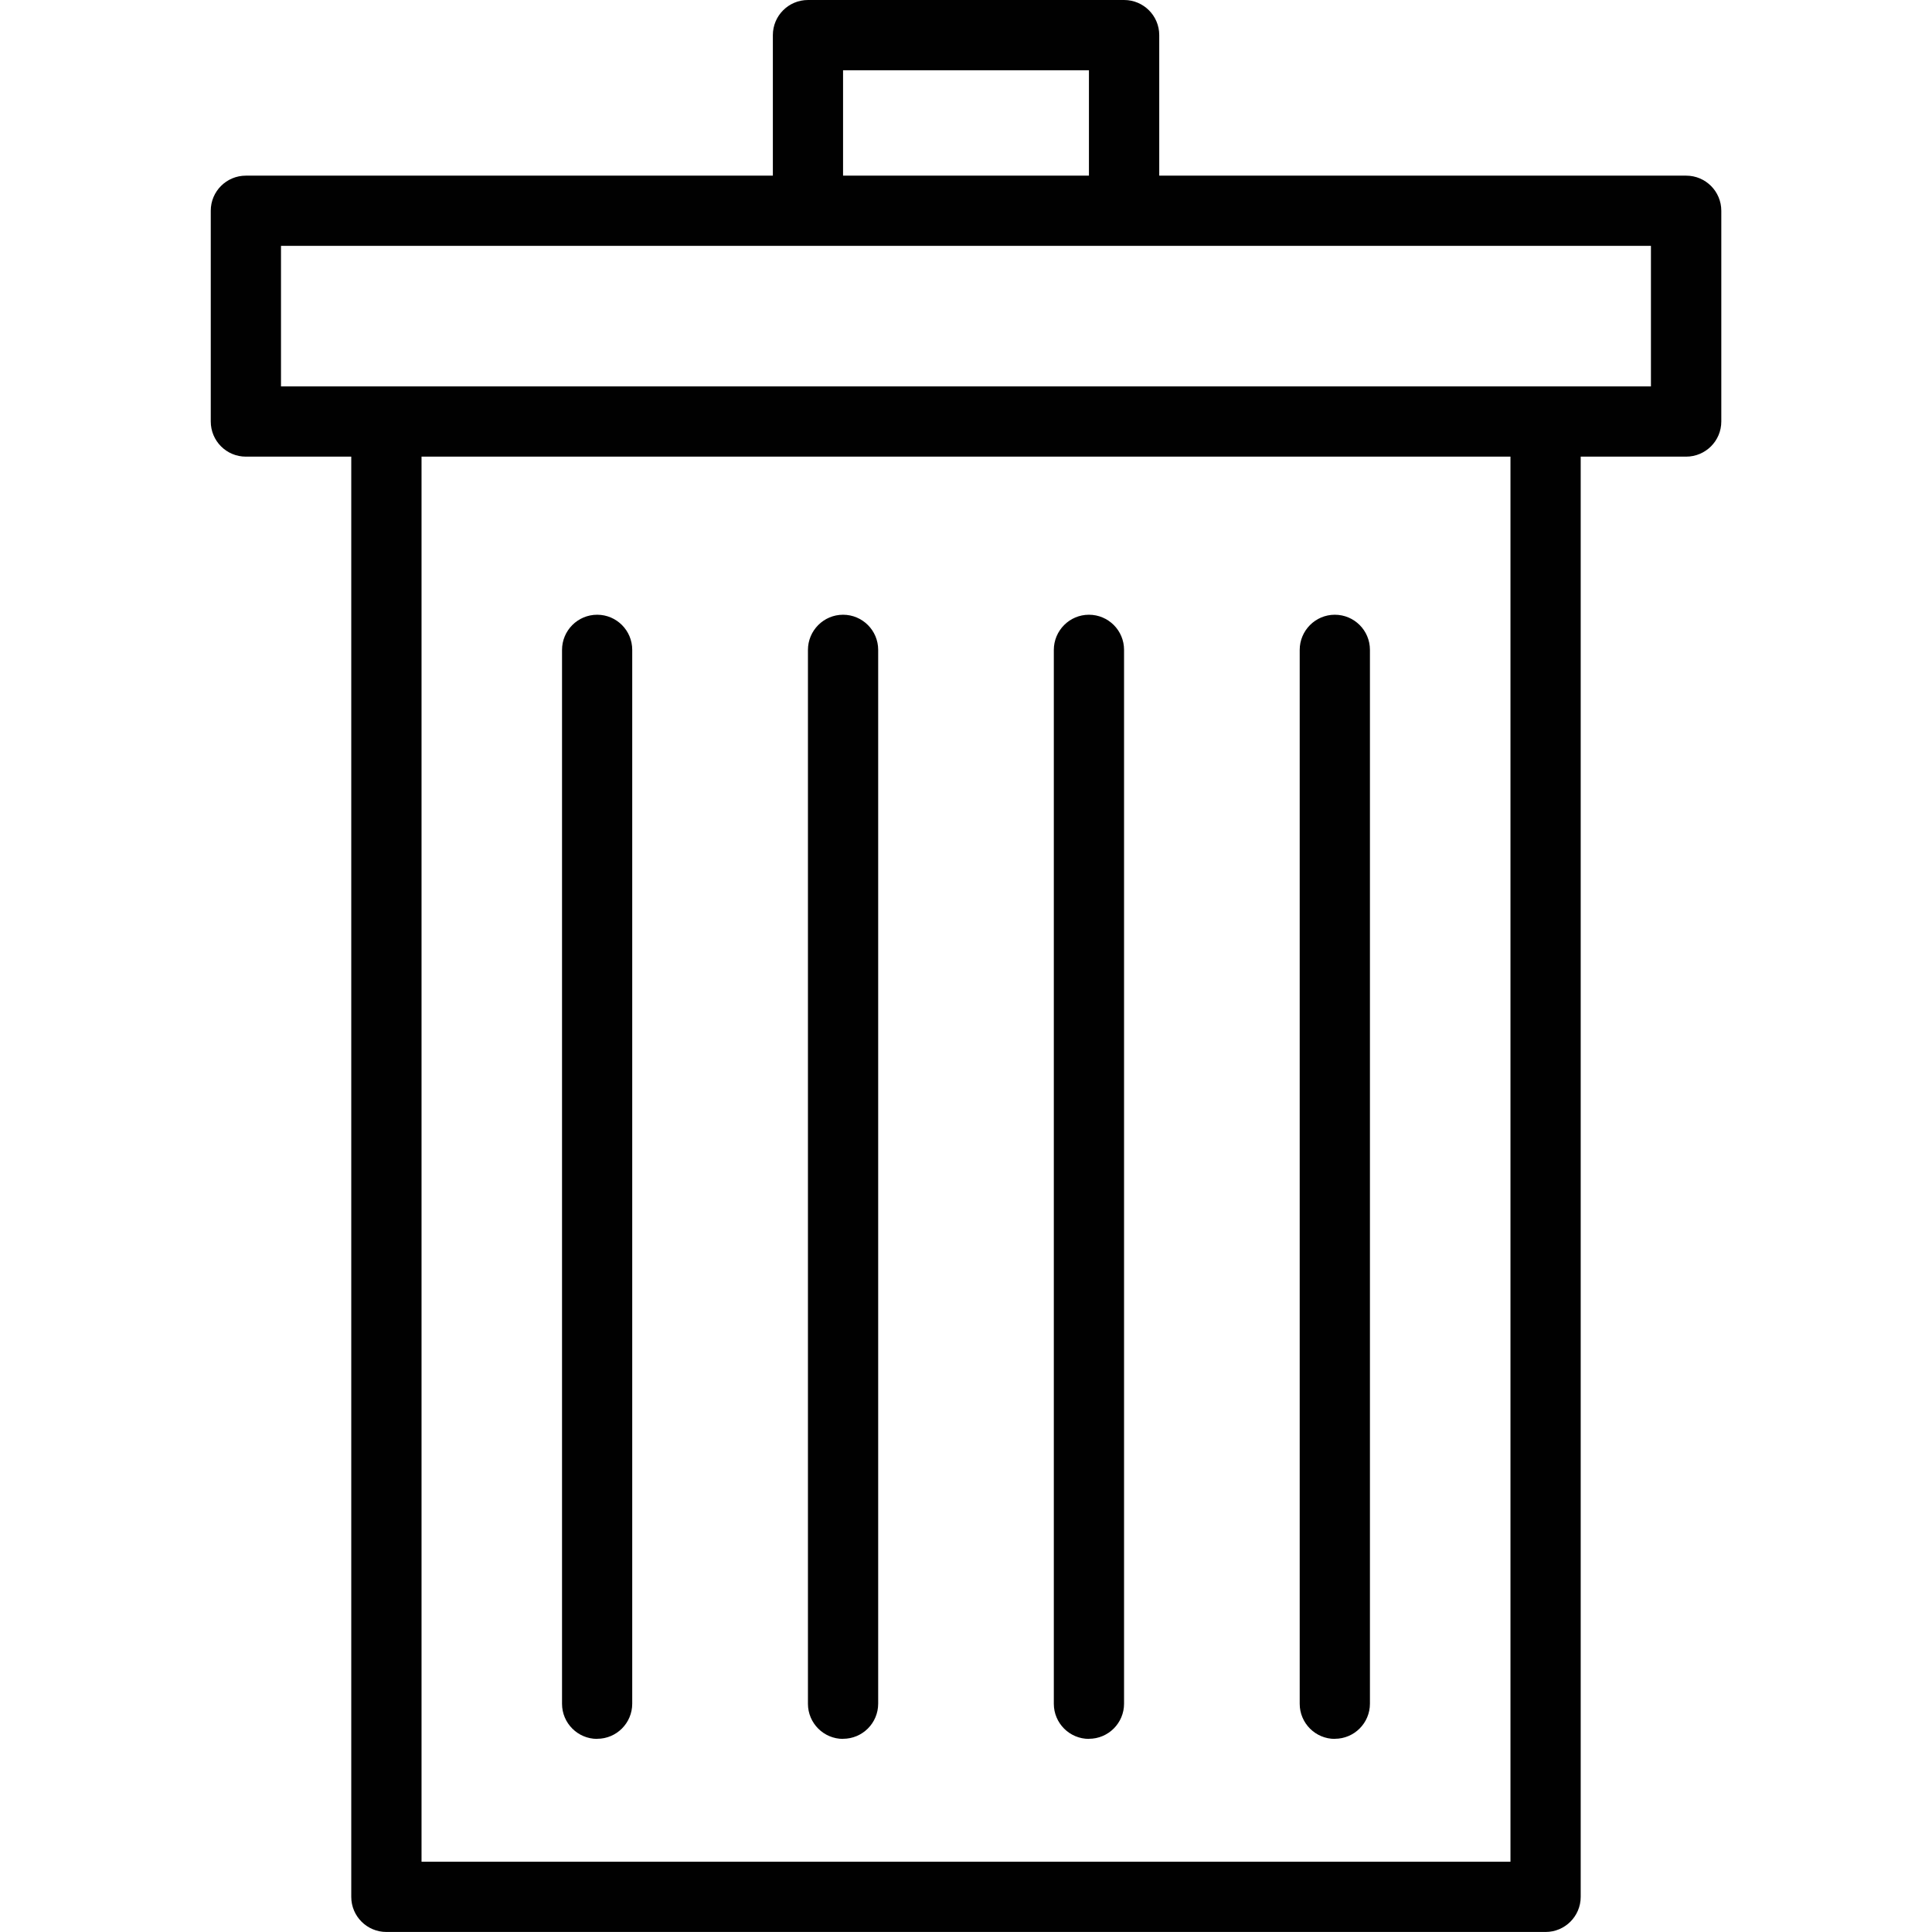 <svg xmlns="http://www.w3.org/2000/svg" viewBox="0 0 595.28 595.28">
  <path fill="#010101" d="M75.76 140.7h32.47v443.75c0 5.98 4.85 10.82 10.82 10.82h357.17c5.98 0 10.82-4.85 10.82-10.82V140.7h32.47c6 0 10.85-4.85 10.85-10.82V64.94c0-5.98-4.85-10.82-10.82-10.82H357.18v-43.3c0-5.98-4.85-10.82-10.82-10.82h-97.4c-6 0-10.83 4.85-10.83 10.82v43.3H75.76c-5.98 0-10.82 4.84-10.82 10.8v64.95c0 6 4.84 10.83 10.82 10.83zM465.4 573.63H129.88V140.7H465.4v432.93zM259.76 21.65h75.76v32.47h-75.76V21.65zM86.58 75.75h422.1v43.3H86.58v-43.3z"/>
  <path fill="#010101" d="M184 535.75c5.97 0 10.8-4.85 10.8-10.82v-324.7c0-5.98-4.84-10.82-10.8-10.82-6 0-10.83 4.88-10.83 10.85v324.7c0 5.97 4.85 10.82 10.82 10.82zm75.76 0c5.98 0 10.82-4.85 10.82-10.82v-324.7c0-5.98-4.85-10.82-10.82-10.82-5.98 0-10.82 4.88-10.82 10.85v324.7c0 5.97 4.84 10.82 10.82 10.82zm75.76 0c5.98 0 10.82-4.85 10.82-10.82v-324.7c0-5.98-4.84-10.82-10.82-10.82s-10.82 4.88-10.82 10.85v324.7c0 5.97 4.84 10.82 10.82 10.82zm75.76 0c5.98 0 10.82-4.85 10.82-10.82v-324.7c0-5.98-4.84-10.82-10.82-10.82s-10.82 4.88-10.82 10.85v324.7c0 5.97 4.84 10.82 10.82 10.82z"/>
</svg>
